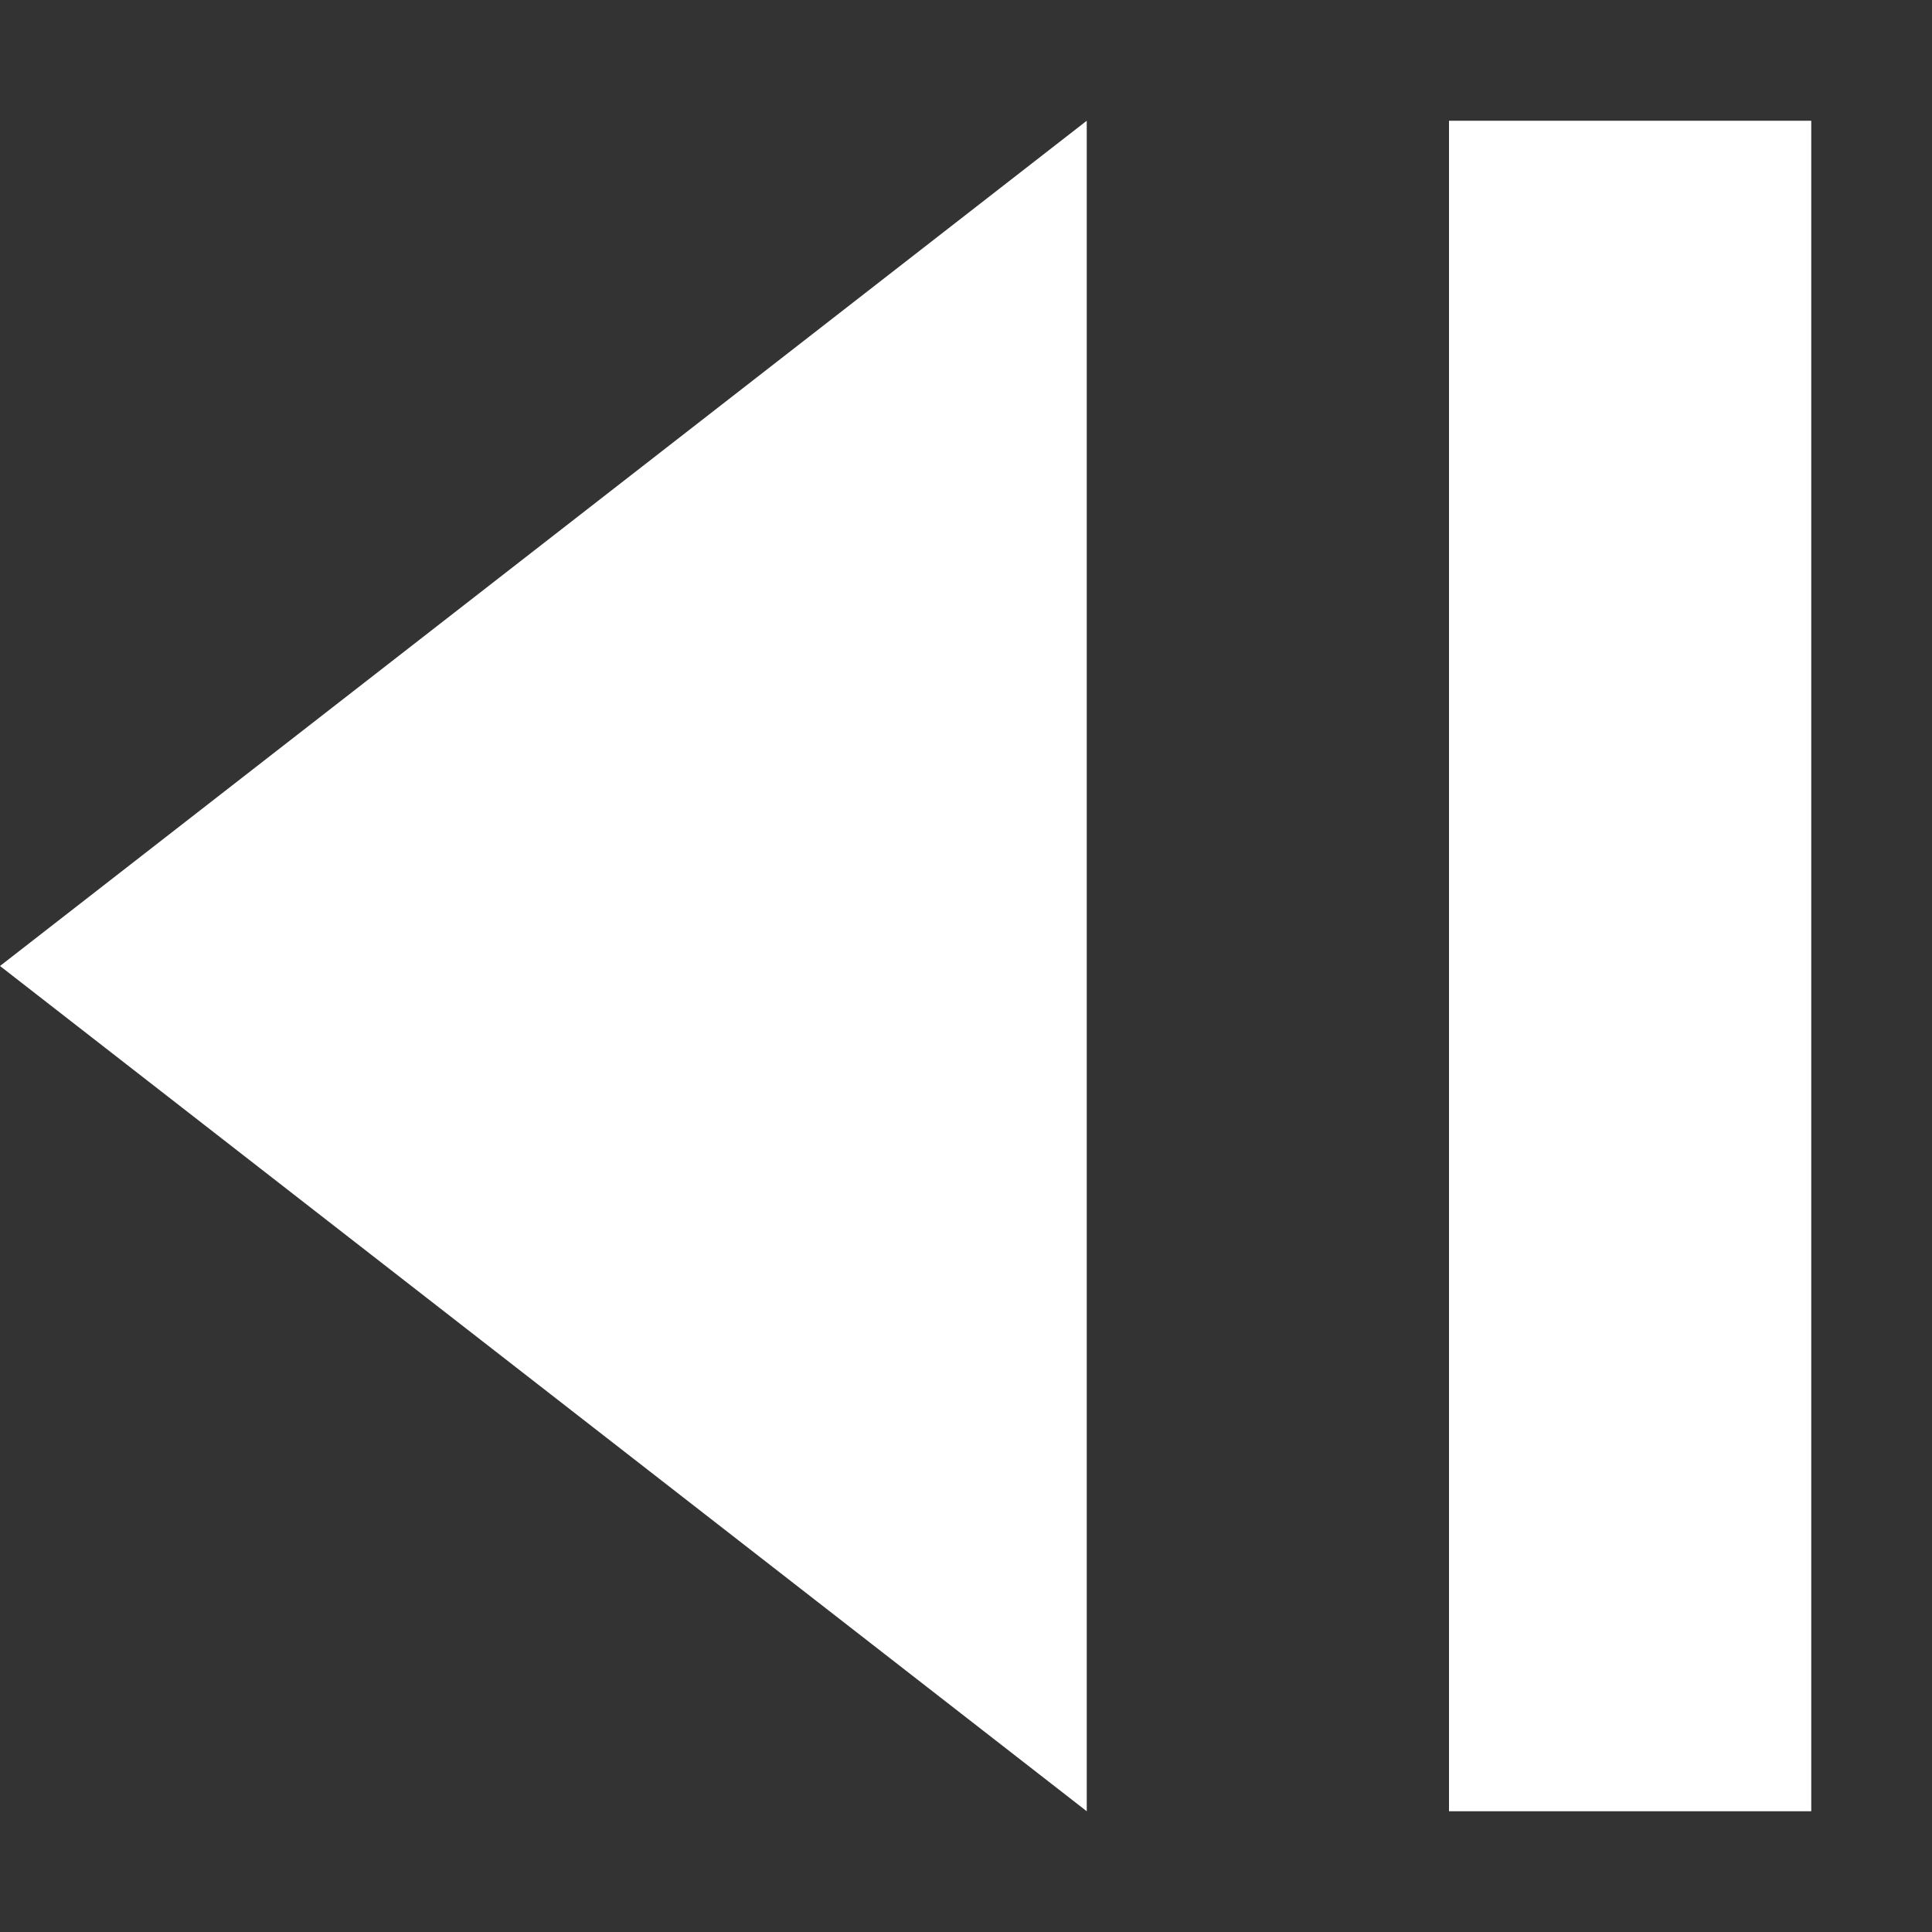 <svg width="16" height="16" viewBox="0 0 16 16" fill="none" xmlns="http://www.w3.org/2000/svg">
<rect x="0" y="0" width="16" height="16" fill="#333333" stroke="none"/>
<path d="M9 5V1L0 8L9 15V5Z" fill="white"/>
<path d="M12 15H15L15 1H12L12 15Z" fill="white"/>
</svg>
